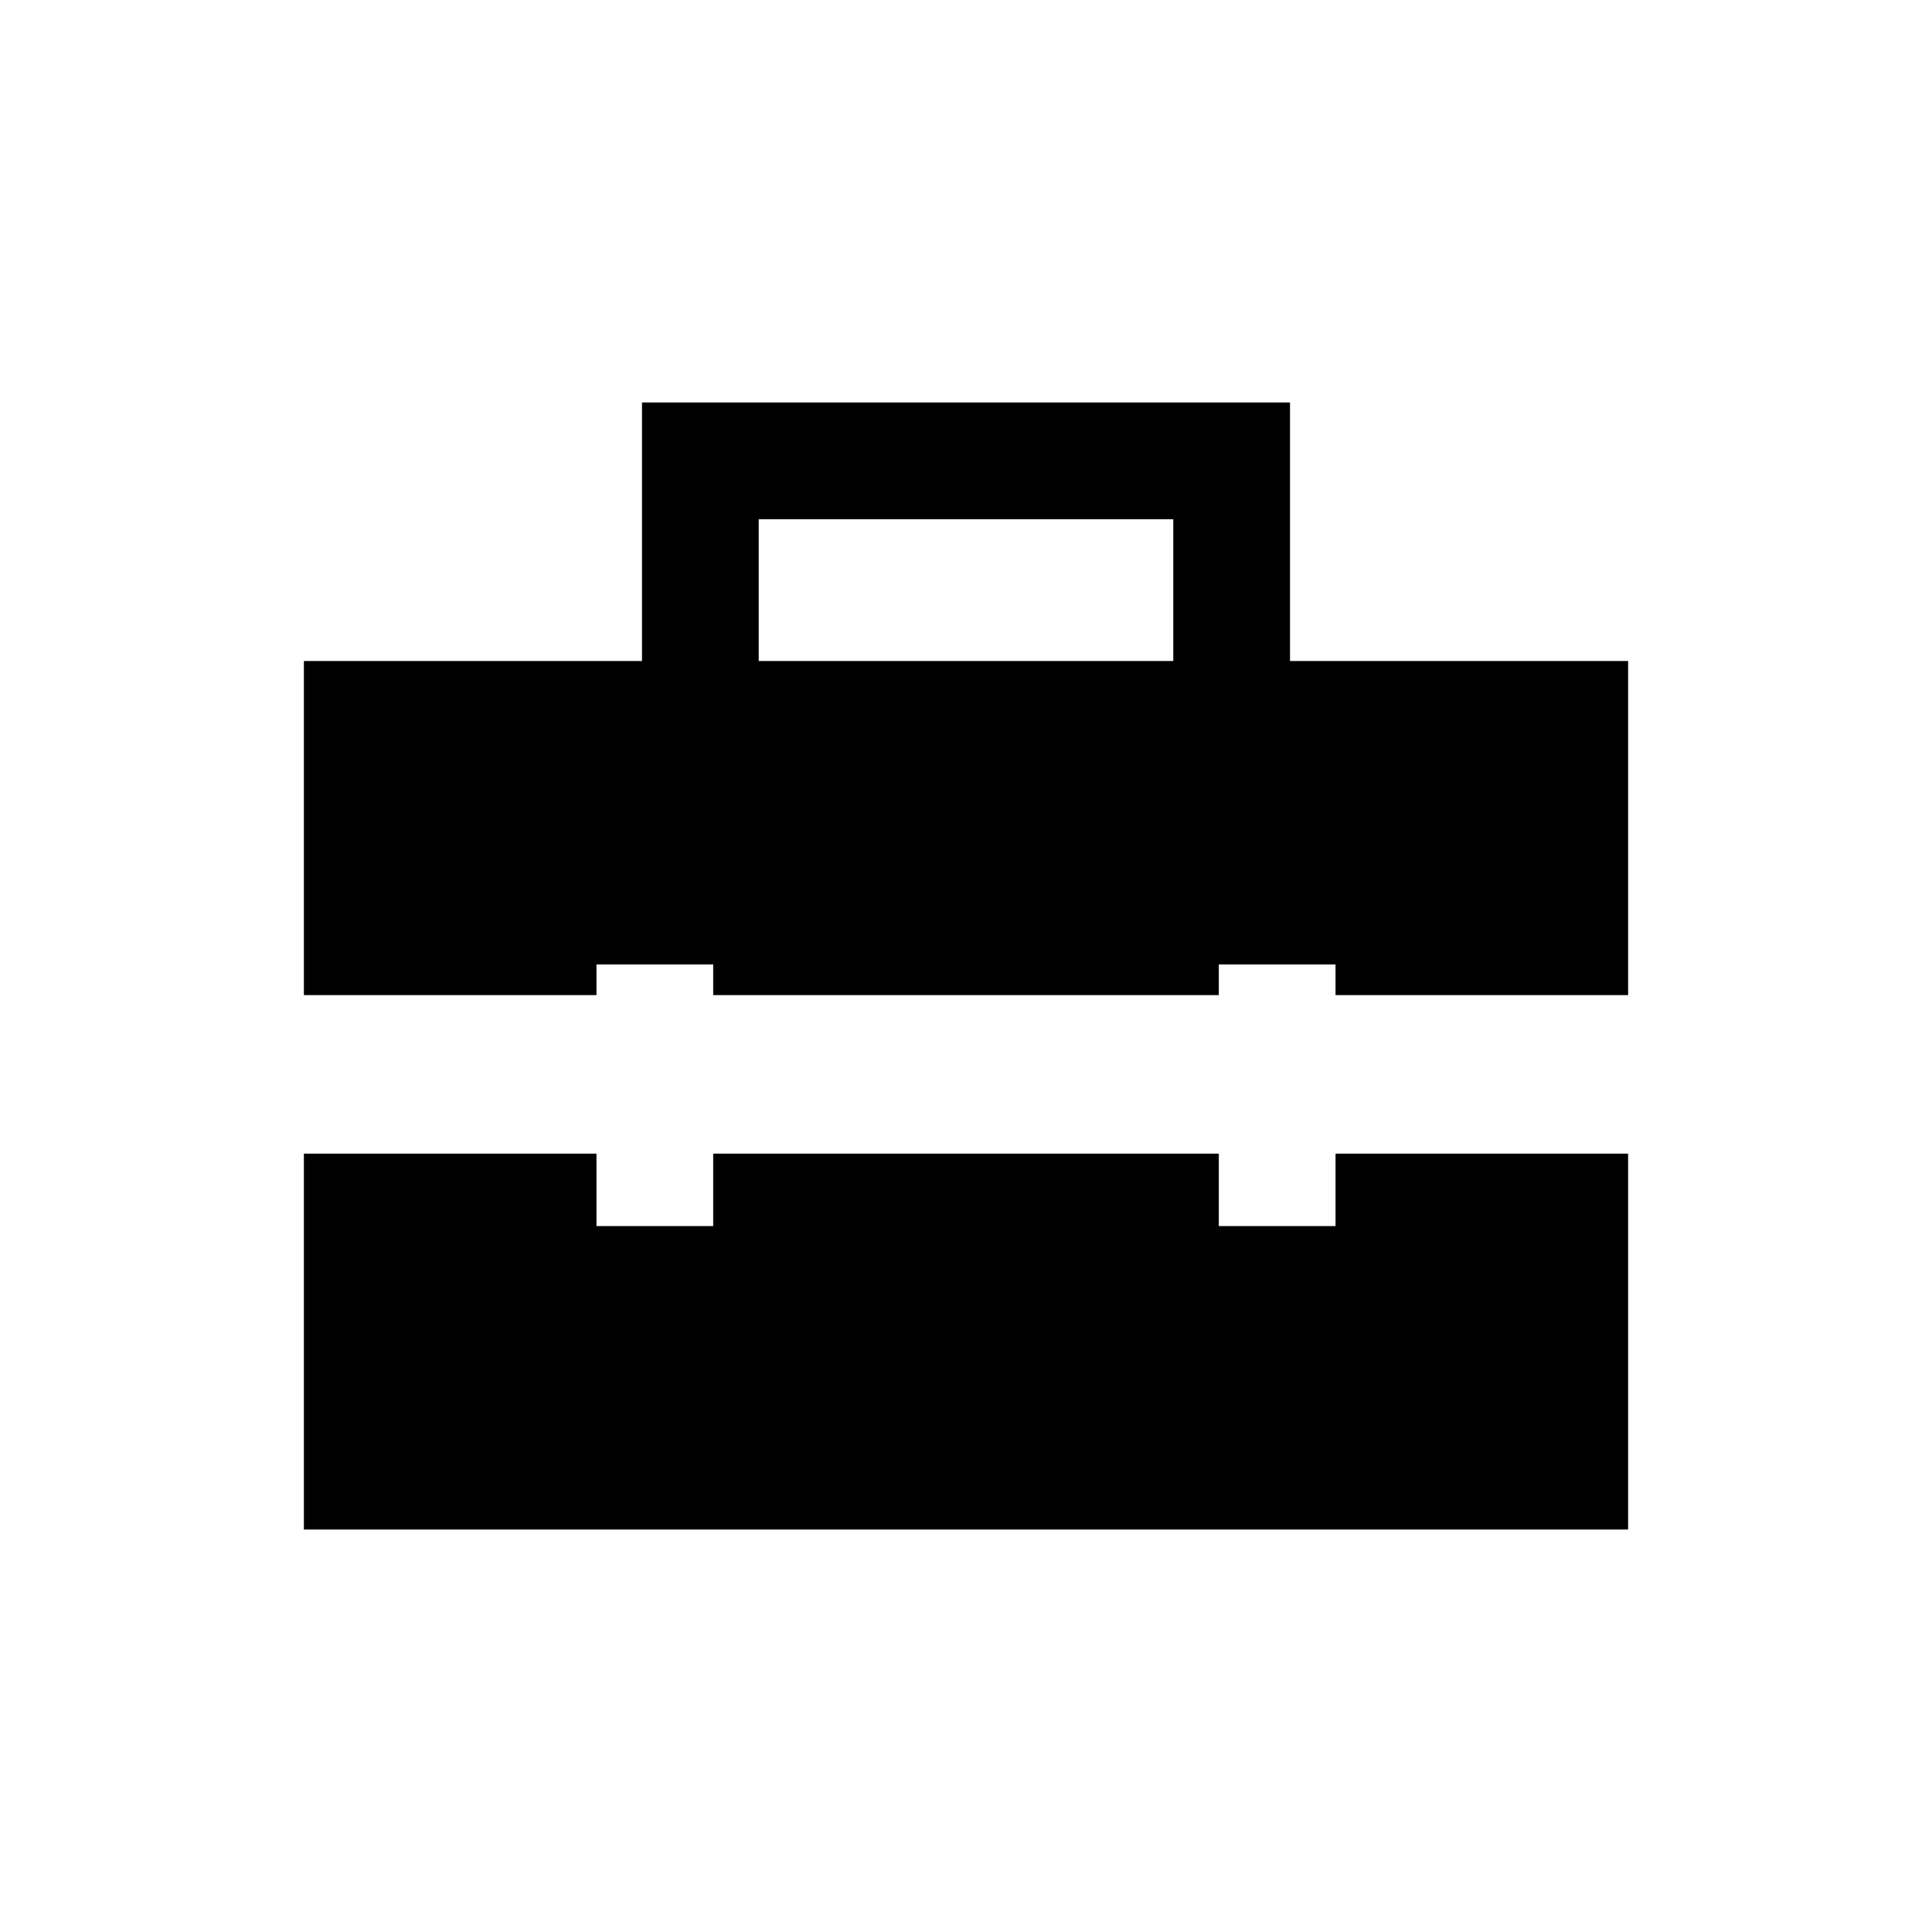 <svg xmlns="http://www.w3.org/2000/svg" height="20" viewBox="0 -960 960 960" width="20"><path d="M377-631.54h206V-702H377v70.46ZM151-200v-186.77h145.38v36h58v-36h251.24v36h58v-36H809V-200H151Zm0-265.54v-166h168V-760h322v128.46h168v166H663.62v-15.23h-58v15.23H354.38v-15.23h-58v15.23H151Z"/></svg>